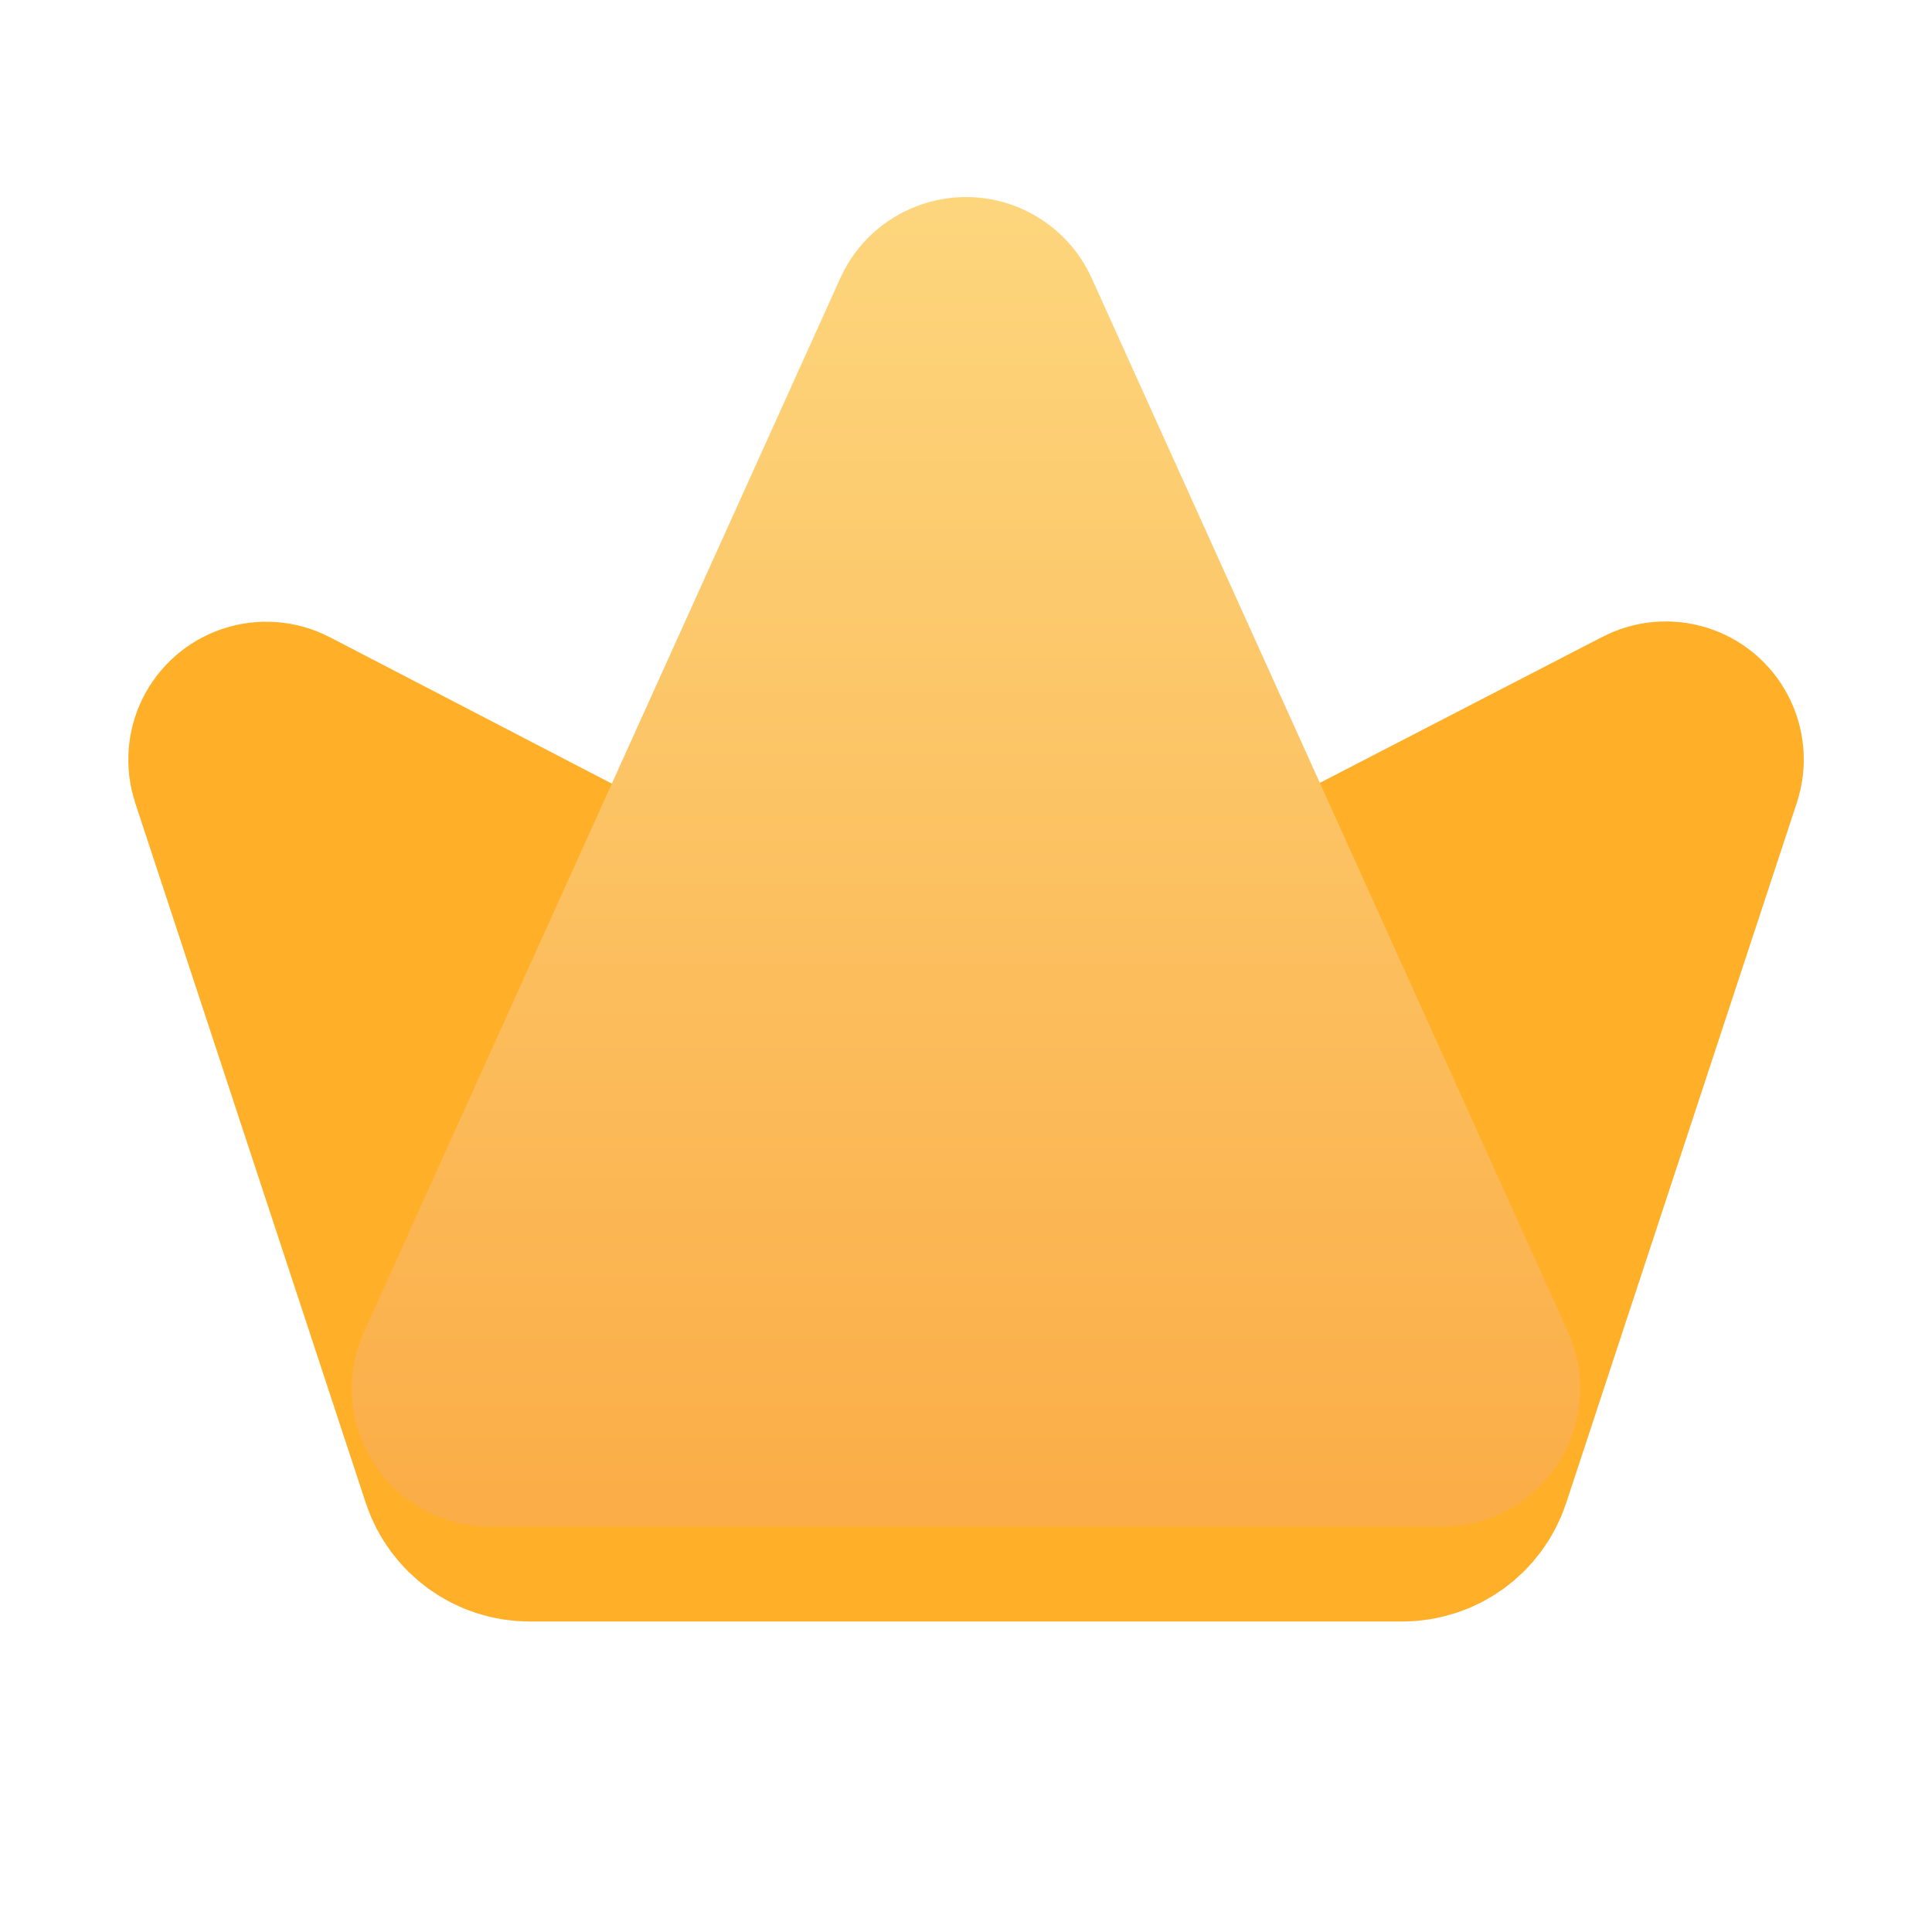 <?xml version="1.0" encoding="UTF-8"?>
<svg width="28px" height="28px" viewBox="0 0 28 28" version="1.1" xmlns="http://www.w3.org/2000/svg" xmlns:xlink="http://www.w3.org/1999/xlink">
    <!-- Generator: Sketch 61.2 (89653) - https://sketch.com -->
    <title>ic_discover_game</title>
    <desc>Created with Sketch.</desc>
    <defs>
        <linearGradient x1="50%" y1="0%" x2="50%" y2="100%" id="linearGradient-1">
            <stop stop-color="#FDD67D" offset="0%"></stop>
            <stop stop-color="#FBAD47" offset="100%"></stop>
        </linearGradient>
    </defs>
    <g id="ic_discover_game" stroke="none" stroke-width="1" fill="none" fill-rule="evenodd">
        <g id="ic">
            <g transform="translate(3, 0)">
                <path d="M15.214,13.507 L20.913,10.562 C21.158,10.435 21.46,10.531 21.586,10.777 C21.648,10.896 21.659,11.035 21.617,11.163 L18.274,21.313 C18.139,21.723 17.756,22 17.324,22 L4.676,22 C4.244,22 3.861,21.723 3.726,21.313 L0.384,11.166 C0.298,10.904 0.44,10.621 0.703,10.535 C0.83,10.493 0.97,10.504 1.089,10.566 L6.585,13.42 L6.585,13.42 L15.214,13.507 Z" id="2" stroke="#FFAF28" stroke-width="3" fill="#FFAF28" stroke-linejoin="round"></path>
                <path d="M12.822,4.032 L19.724,19.301 C20.179,20.308 19.732,21.493 18.725,21.947 C18.466,22.064 18.185,22.125 17.901,22.125 L4.099,22.125 C2.994,22.125 2.099,21.23 2.099,20.125 C2.099,19.841 2.159,19.56 2.276,19.301 L9.178,4.032 C9.632,3.026 10.817,2.579 11.824,3.033 C12.267,3.234 12.622,3.589 12.822,4.032 Z" id="1" fill="url(#linearGradient-1)"></path>
            </g>
        </g>
    </g>
</svg>